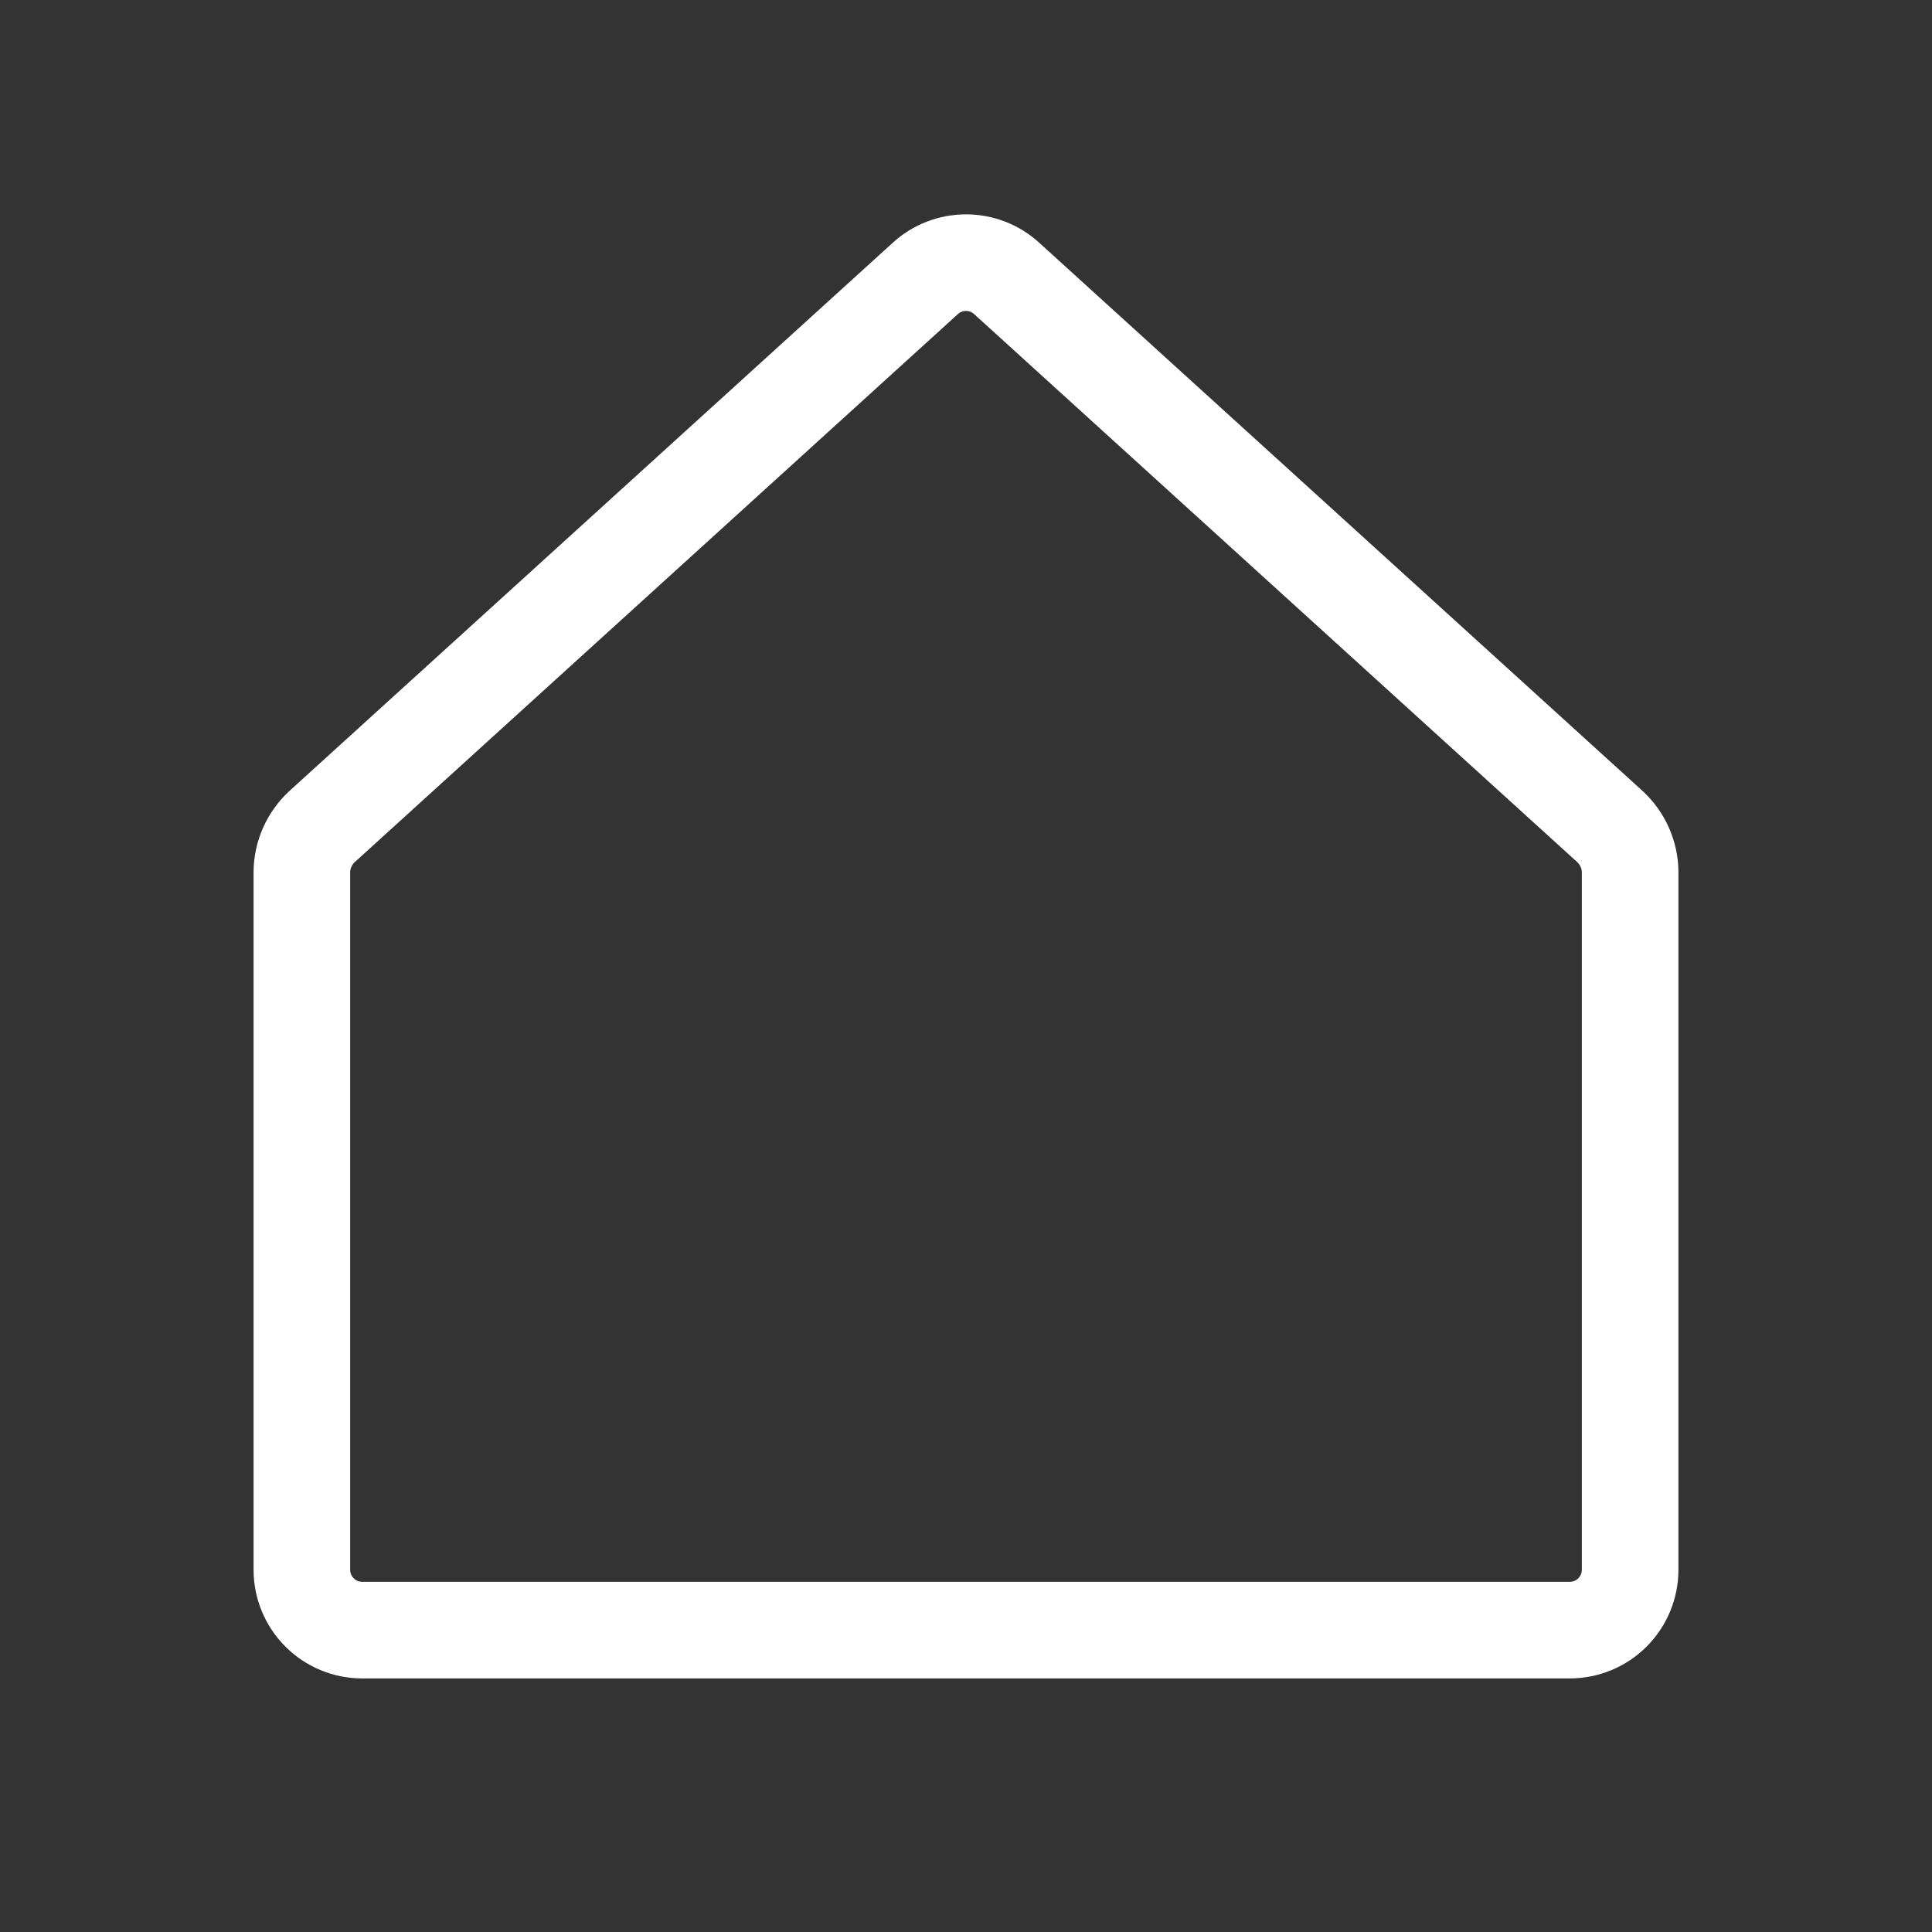 <svg width="20" height="20" viewBox="0 0 20 20" fill="none" xmlns="http://www.w3.org/2000/svg">
<rect x="0" y="0" width="20" height="20" fill="#333333" stroke="none"/>
<path d="M16.672 8.562L10.422 2.883C10.307 2.777 10.156 2.719 10 2.719C9.844 2.719 9.693 2.777 9.578 2.883L3.328 8.562C3.265 8.622 3.215 8.693 3.18 8.772C3.145 8.852 3.126 8.937 3.125 9.023V16.25C3.125 16.416 3.191 16.575 3.308 16.692C3.425 16.809 3.584 16.875 3.75 16.875H16.25C16.416 16.875 16.575 16.809 16.692 16.692C16.809 16.575 16.875 16.416 16.875 16.25V9.023C16.874 8.937 16.855 8.852 16.82 8.772C16.785 8.693 16.735 8.622 16.672 8.562V8.562Z" stroke="white" stroke-linecap="round" stroke-linejoin="round"/>
</svg>

